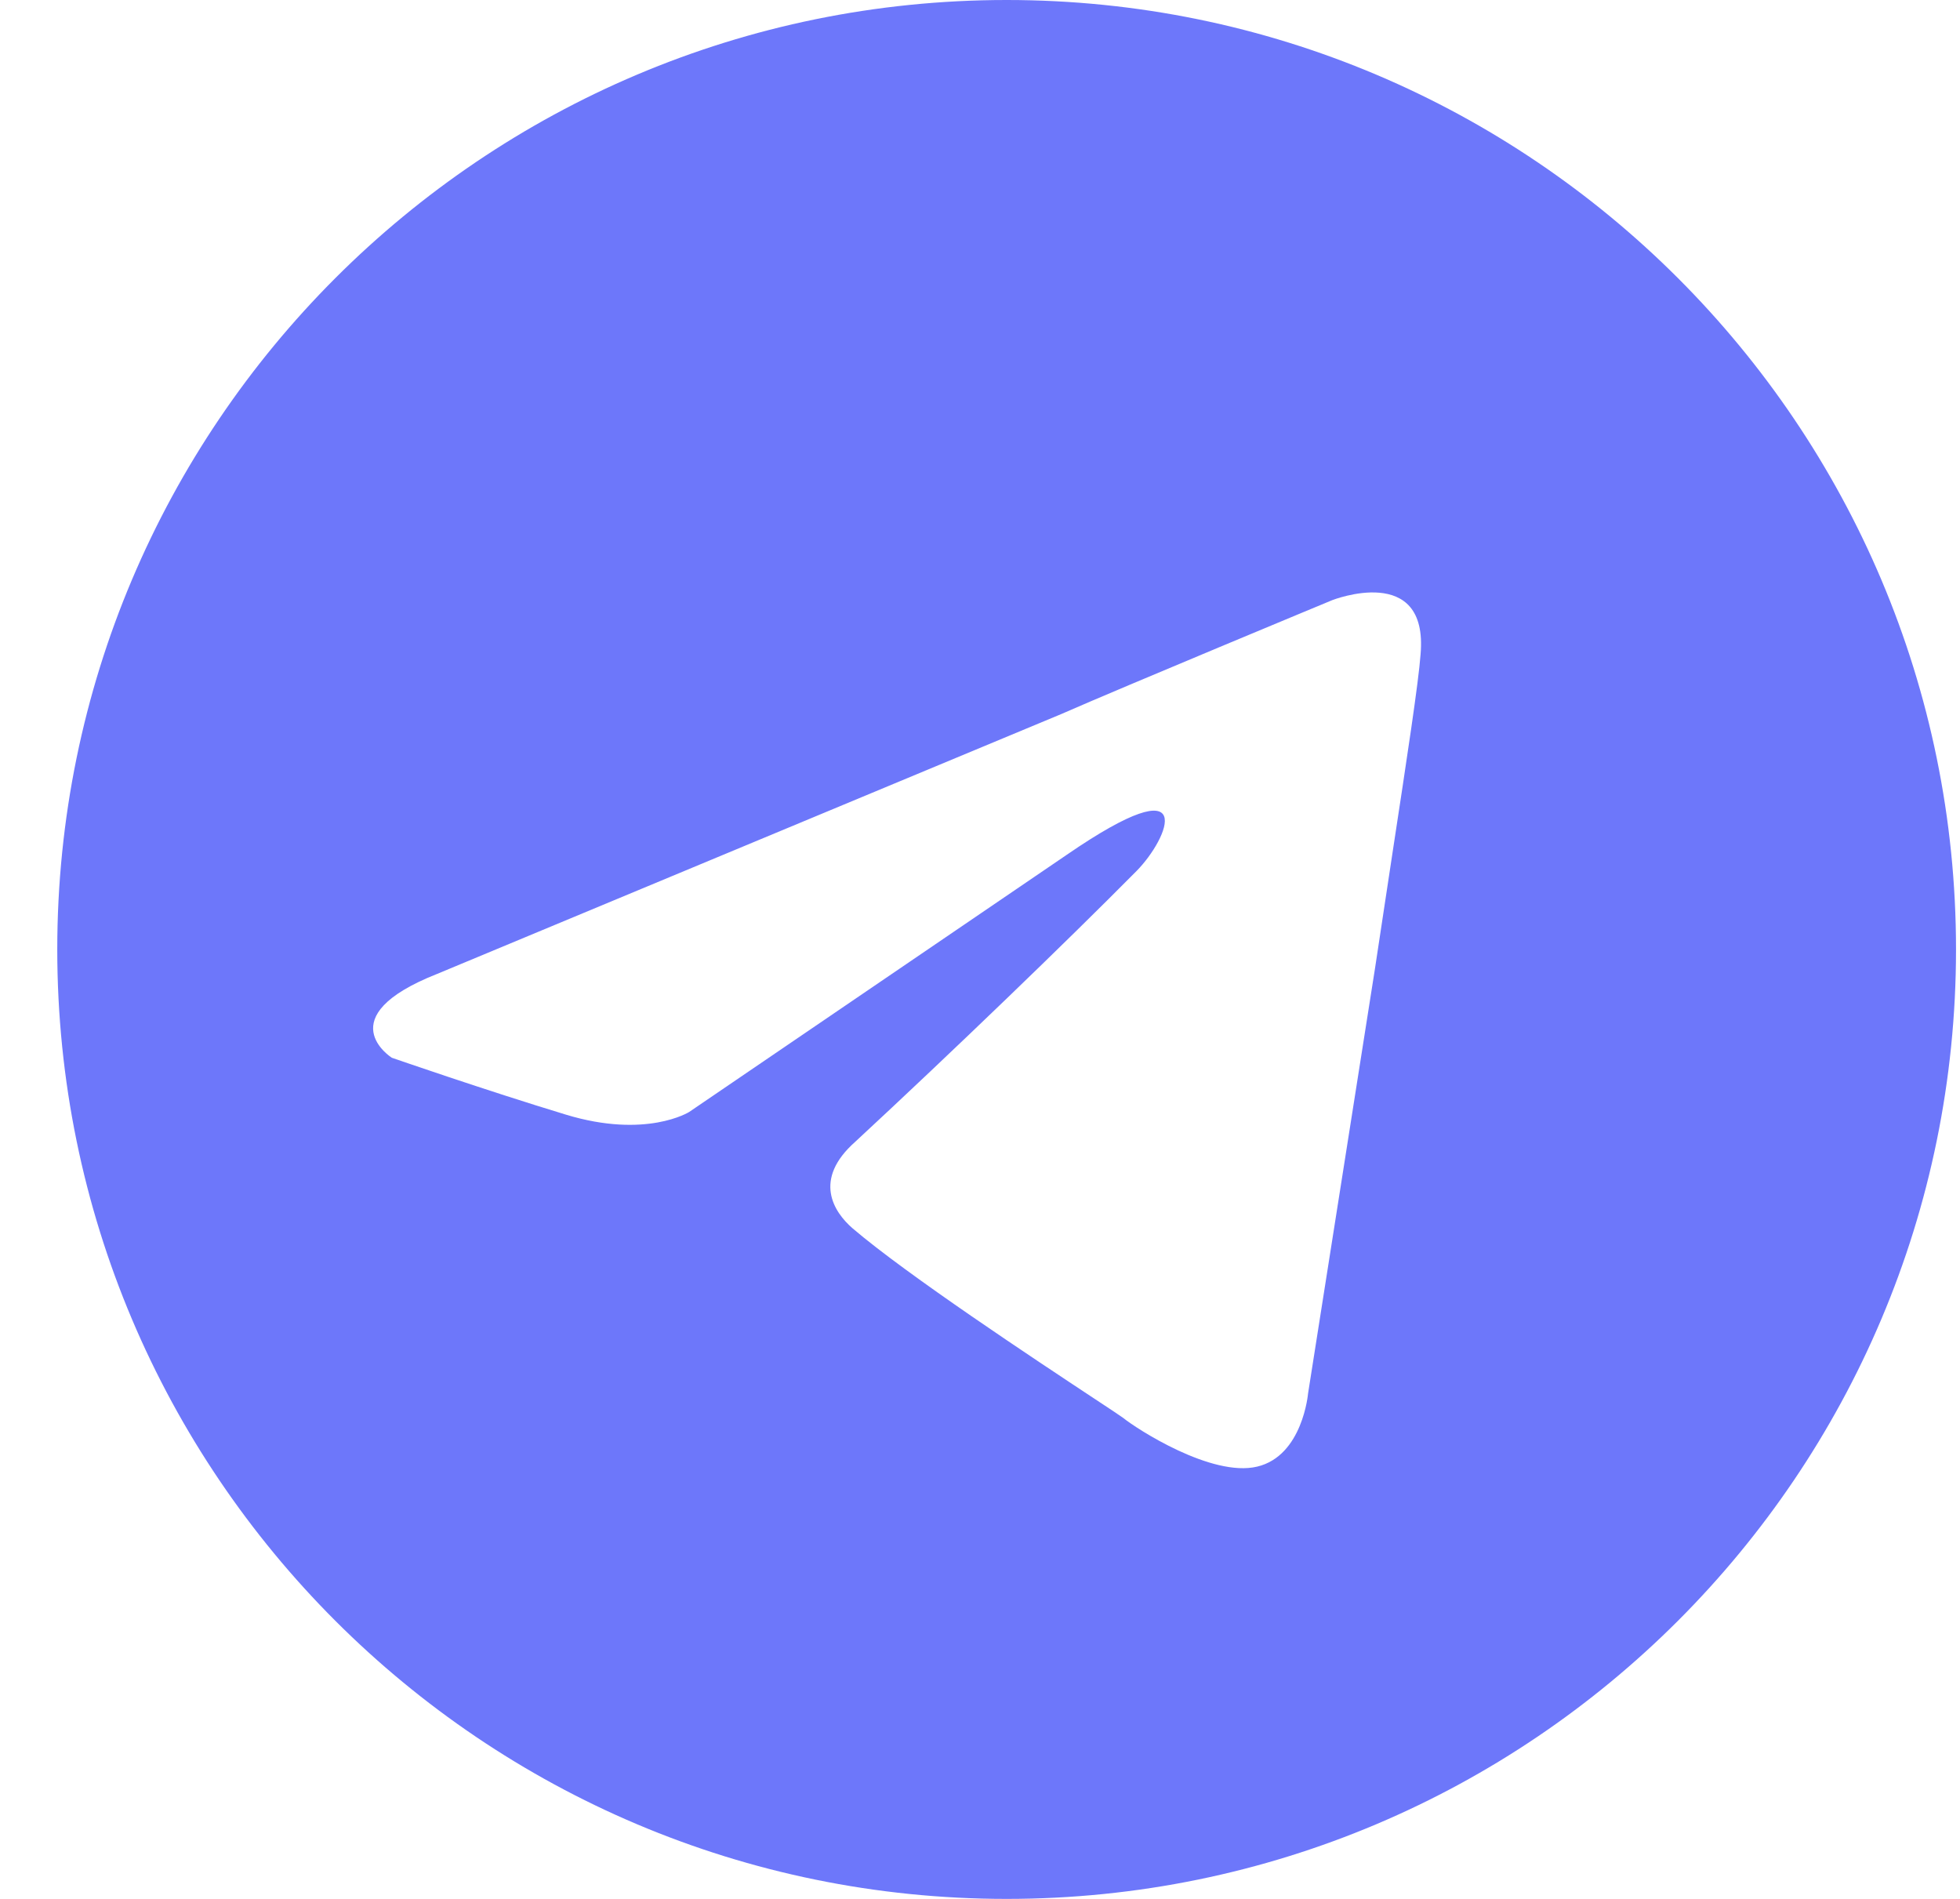 <svg width="32" height="31" viewBox="0 0 32 31" fill="none" xmlns="http://www.w3.org/2000/svg">
<path fill-rule="evenodd" clip-rule="evenodd" d="M31.935 15.5C31.935 24.06 24.995 31 16.435 31C7.875 31 0.935 24.06 0.935 15.5C0.935 6.94 7.875 0 16.435 0C24.995 0 31.935 6.94 31.935 15.5ZM17.332 11.655L7.14 15.898C5.347 16.605 6.397 17.268 6.397 17.268C6.397 17.268 7.928 17.799 9.24 18.197C10.552 18.595 11.252 18.153 11.252 18.153L17.419 13.953C19.606 12.45 19.081 13.688 18.556 14.219C17.419 15.368 15.538 17.18 13.964 18.639C13.264 19.258 13.614 19.788 13.92 20.053C14.81 20.814 16.906 22.198 17.859 22.828C18.123 23.002 18.3 23.119 18.338 23.148C18.556 23.325 19.781 24.12 20.525 23.943C21.268 23.767 21.356 22.75 21.356 22.75L22.449 15.81C22.547 15.159 22.644 14.522 22.734 13.928C22.97 12.383 23.161 11.129 23.193 10.682C23.324 9.179 21.75 9.798 21.75 9.798C21.75 9.798 18.338 11.213 17.332 11.655Z" fill="#6D77FA"/>
</svg>
